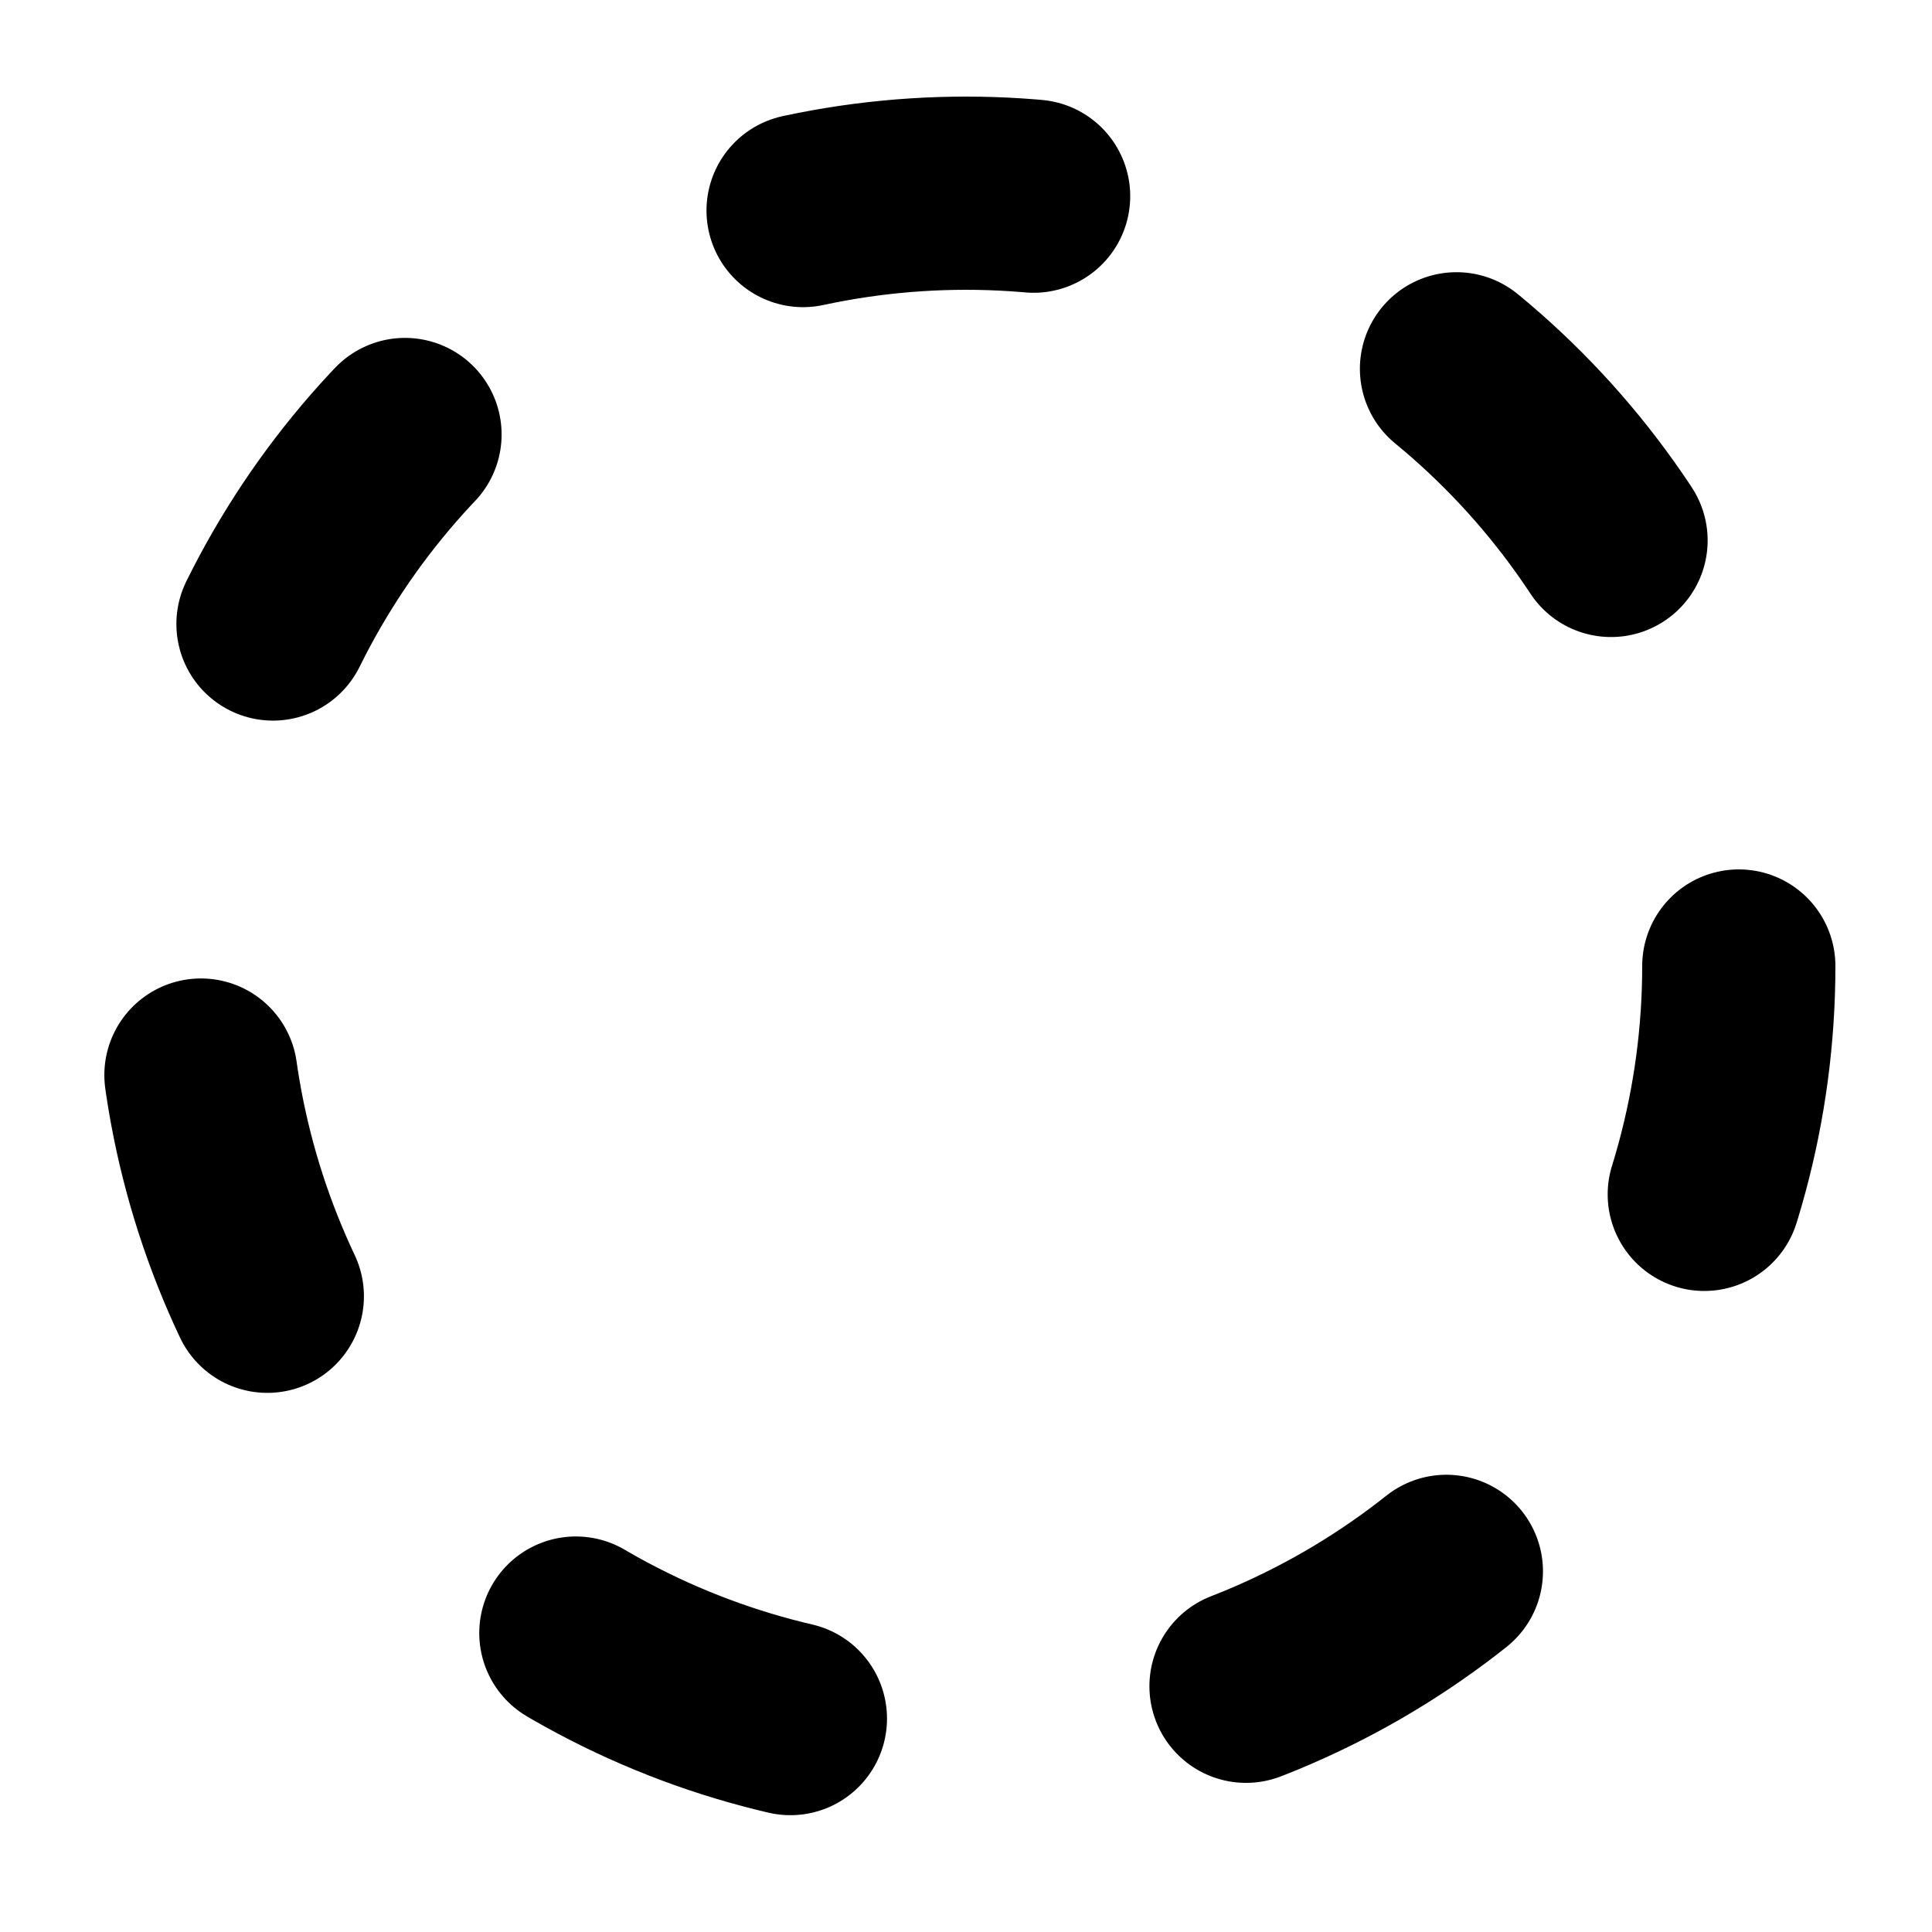 <svg xmlns="http://www.w3.org/2000/svg"
     viewBox="0 0 100 100">
  <circle cx="50" cy="50" r="40" stroke="oklch(71.2% 0.194 13.428)" stroke-width="10" stroke-linecap="round" stroke-dasharray="12 24" fill="none"/>
</svg>
